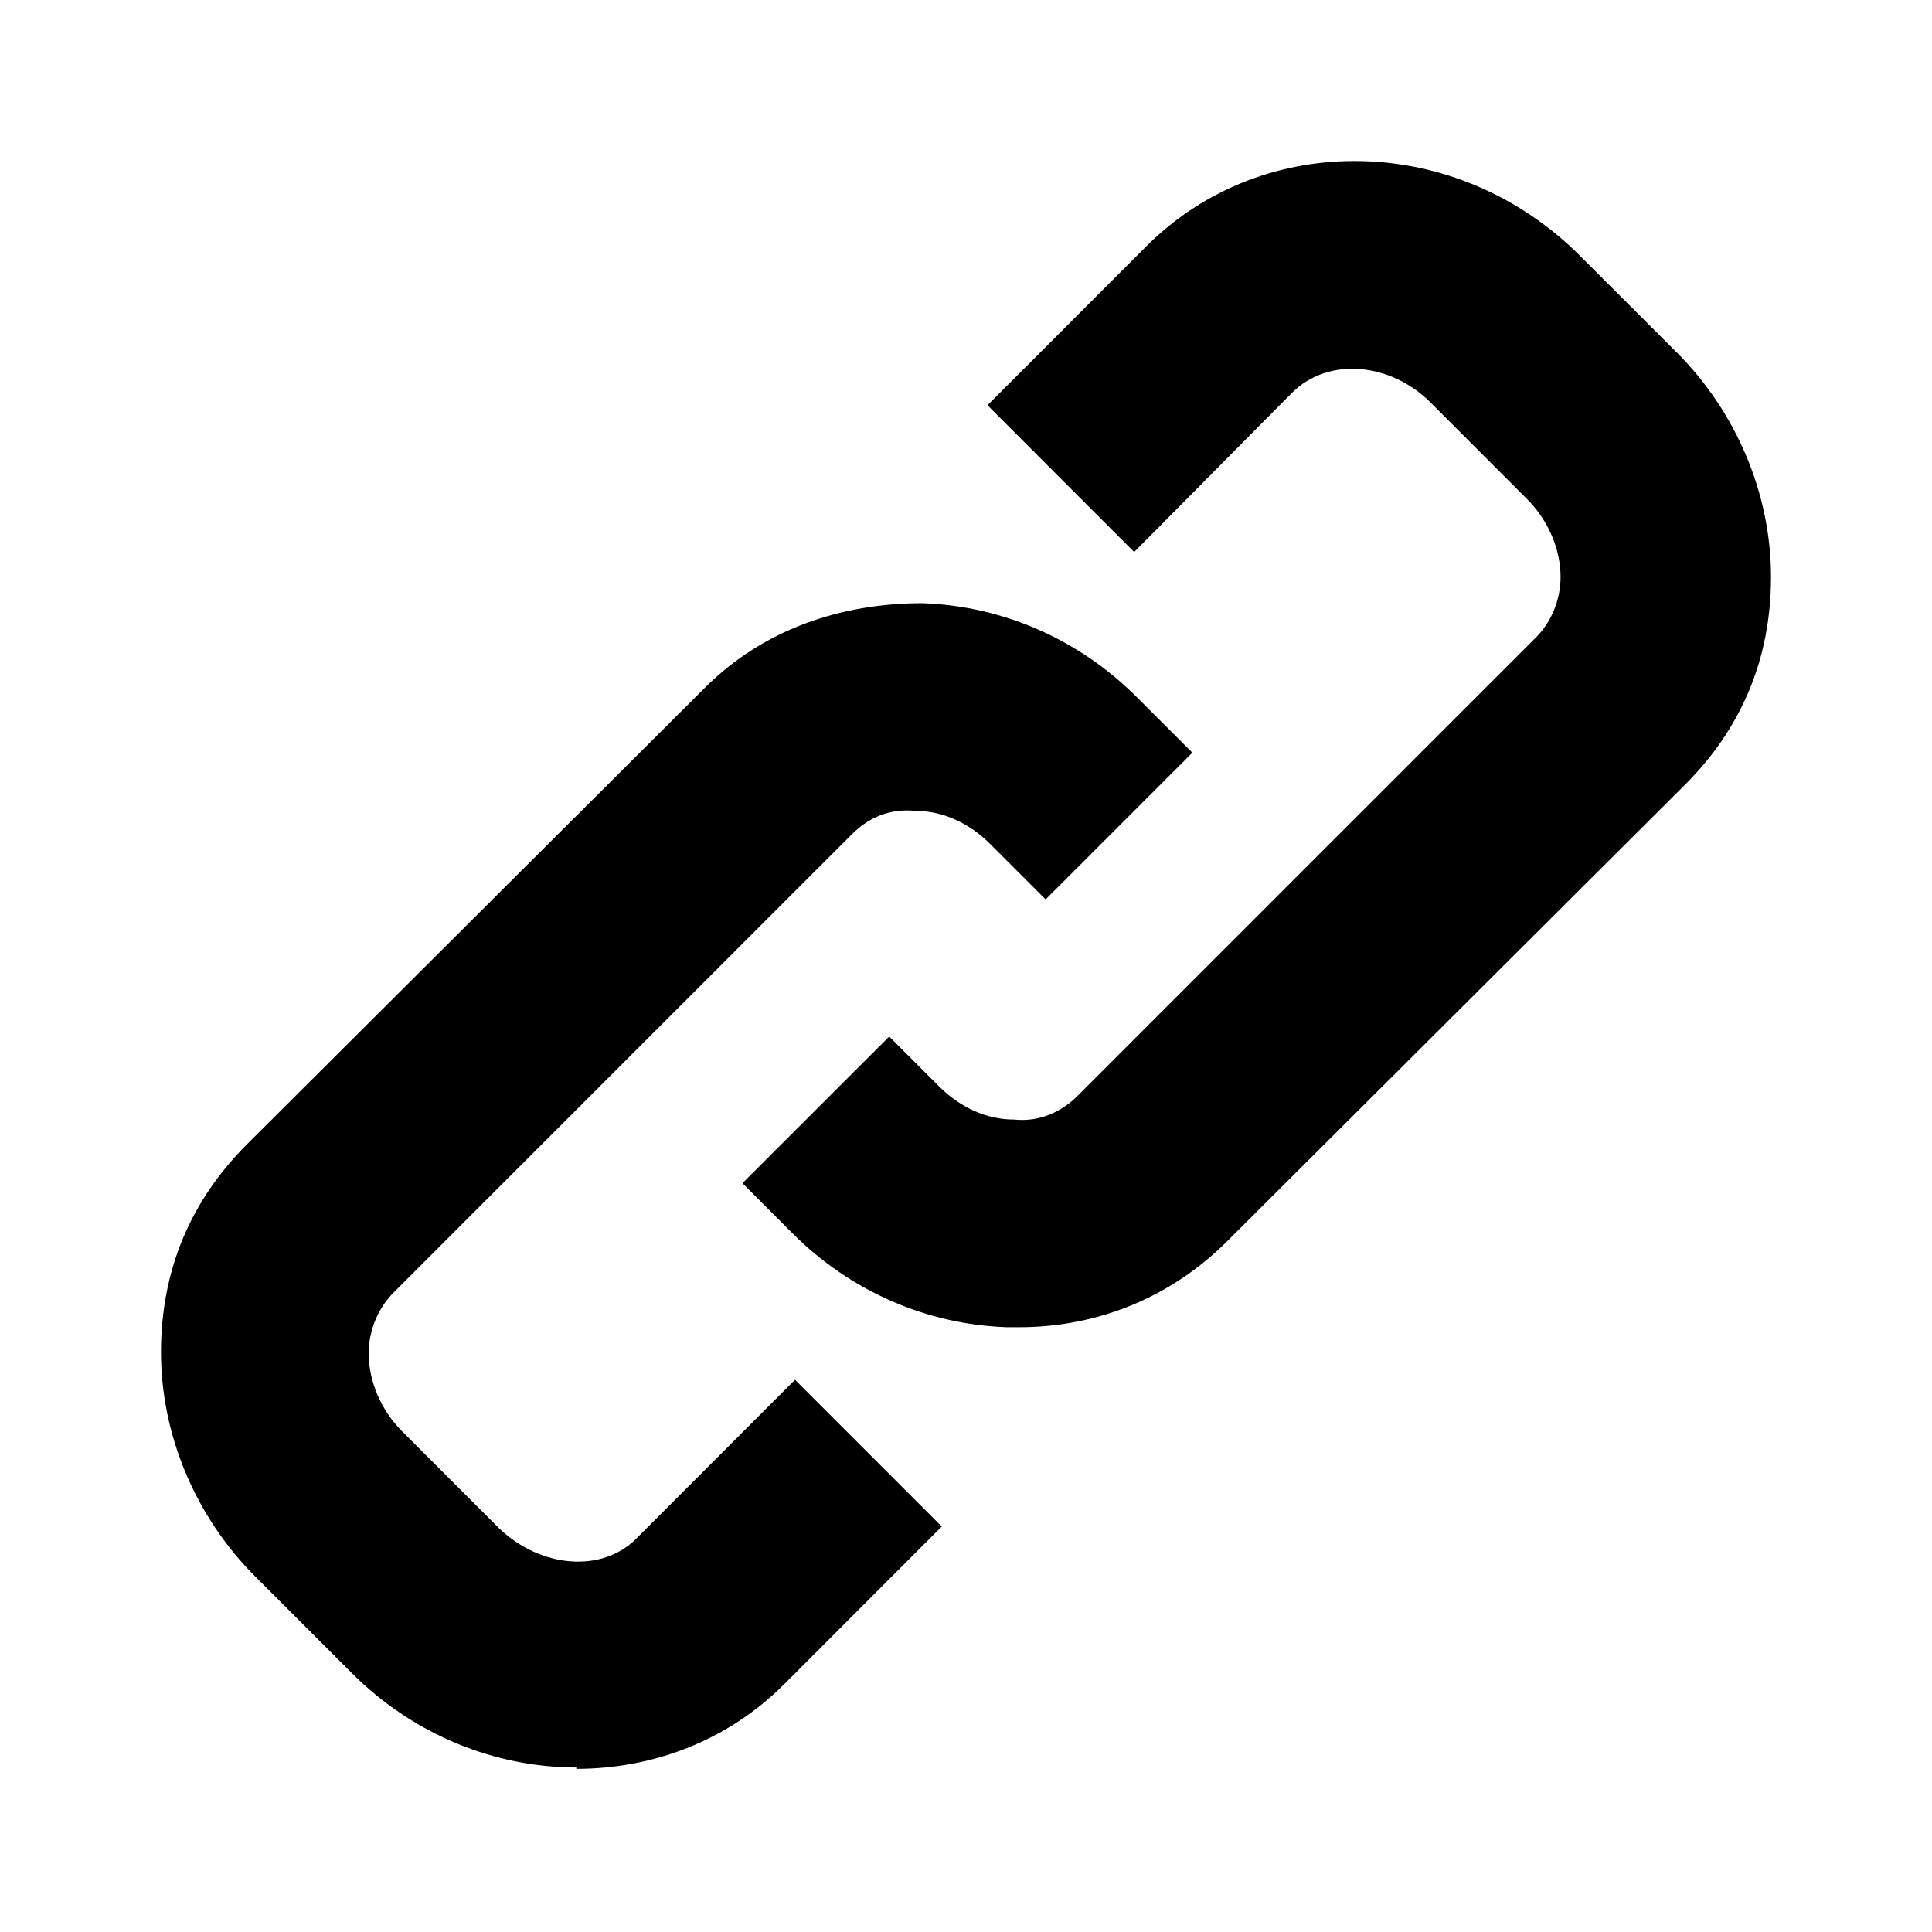 <svg
  width="24"
  height="24"
  viewBox="0 0 24 24"
  xmlns="http://www.w3.org/2000/svg"
>
<path
    d="M12.507 16.487H12.662C13.642 16.487 14.554 16.109 15.242 15.421L20.934 9.746C21.622 9.058 22 8.198 22 7.166C22 6.134 21.57 5.12 20.831 4.38L19.627 3.177C18.096 1.646 15.689 1.612 14.244 3.056L12.267 5.034L14.089 6.857L16.05 4.879C16.497 4.432 17.271 4.501 17.77 4.999L18.973 6.203C19.231 6.461 19.386 6.822 19.386 7.166C19.386 7.459 19.266 7.734 19.076 7.923L13.384 13.615C13.195 13.804 12.92 13.942 12.593 13.907C12.249 13.907 11.923 13.753 11.665 13.495L11.046 12.876L9.223 14.698L9.842 15.318C10.564 16.04 11.51 16.453 12.507 16.487Z"
  />
<path
    d="M4.373 20.786C5.147 21.56 6.162 21.956 7.159 21.956V21.973C8.105 21.973 9.034 21.629 9.739 20.924L11.699 18.963L9.876 17.14L7.916 19.101C7.486 19.548 6.712 19.479 6.196 18.981L4.992 17.777C4.734 17.519 4.58 17.158 4.58 16.814C4.58 16.521 4.7 16.246 4.889 16.057L10.581 10.365C10.77 10.176 11.028 10.038 11.372 10.073C11.716 10.073 12.043 10.227 12.301 10.485L12.989 11.173L14.812 9.35L14.124 8.662C13.402 7.94 12.456 7.527 11.458 7.493C10.444 7.493 9.481 7.82 8.758 8.542L3.066 14.217C2.378 14.905 2 15.765 2 16.797C2 17.828 2.43 18.843 3.169 19.582L4.373 20.786Z"
  />
</svg>
